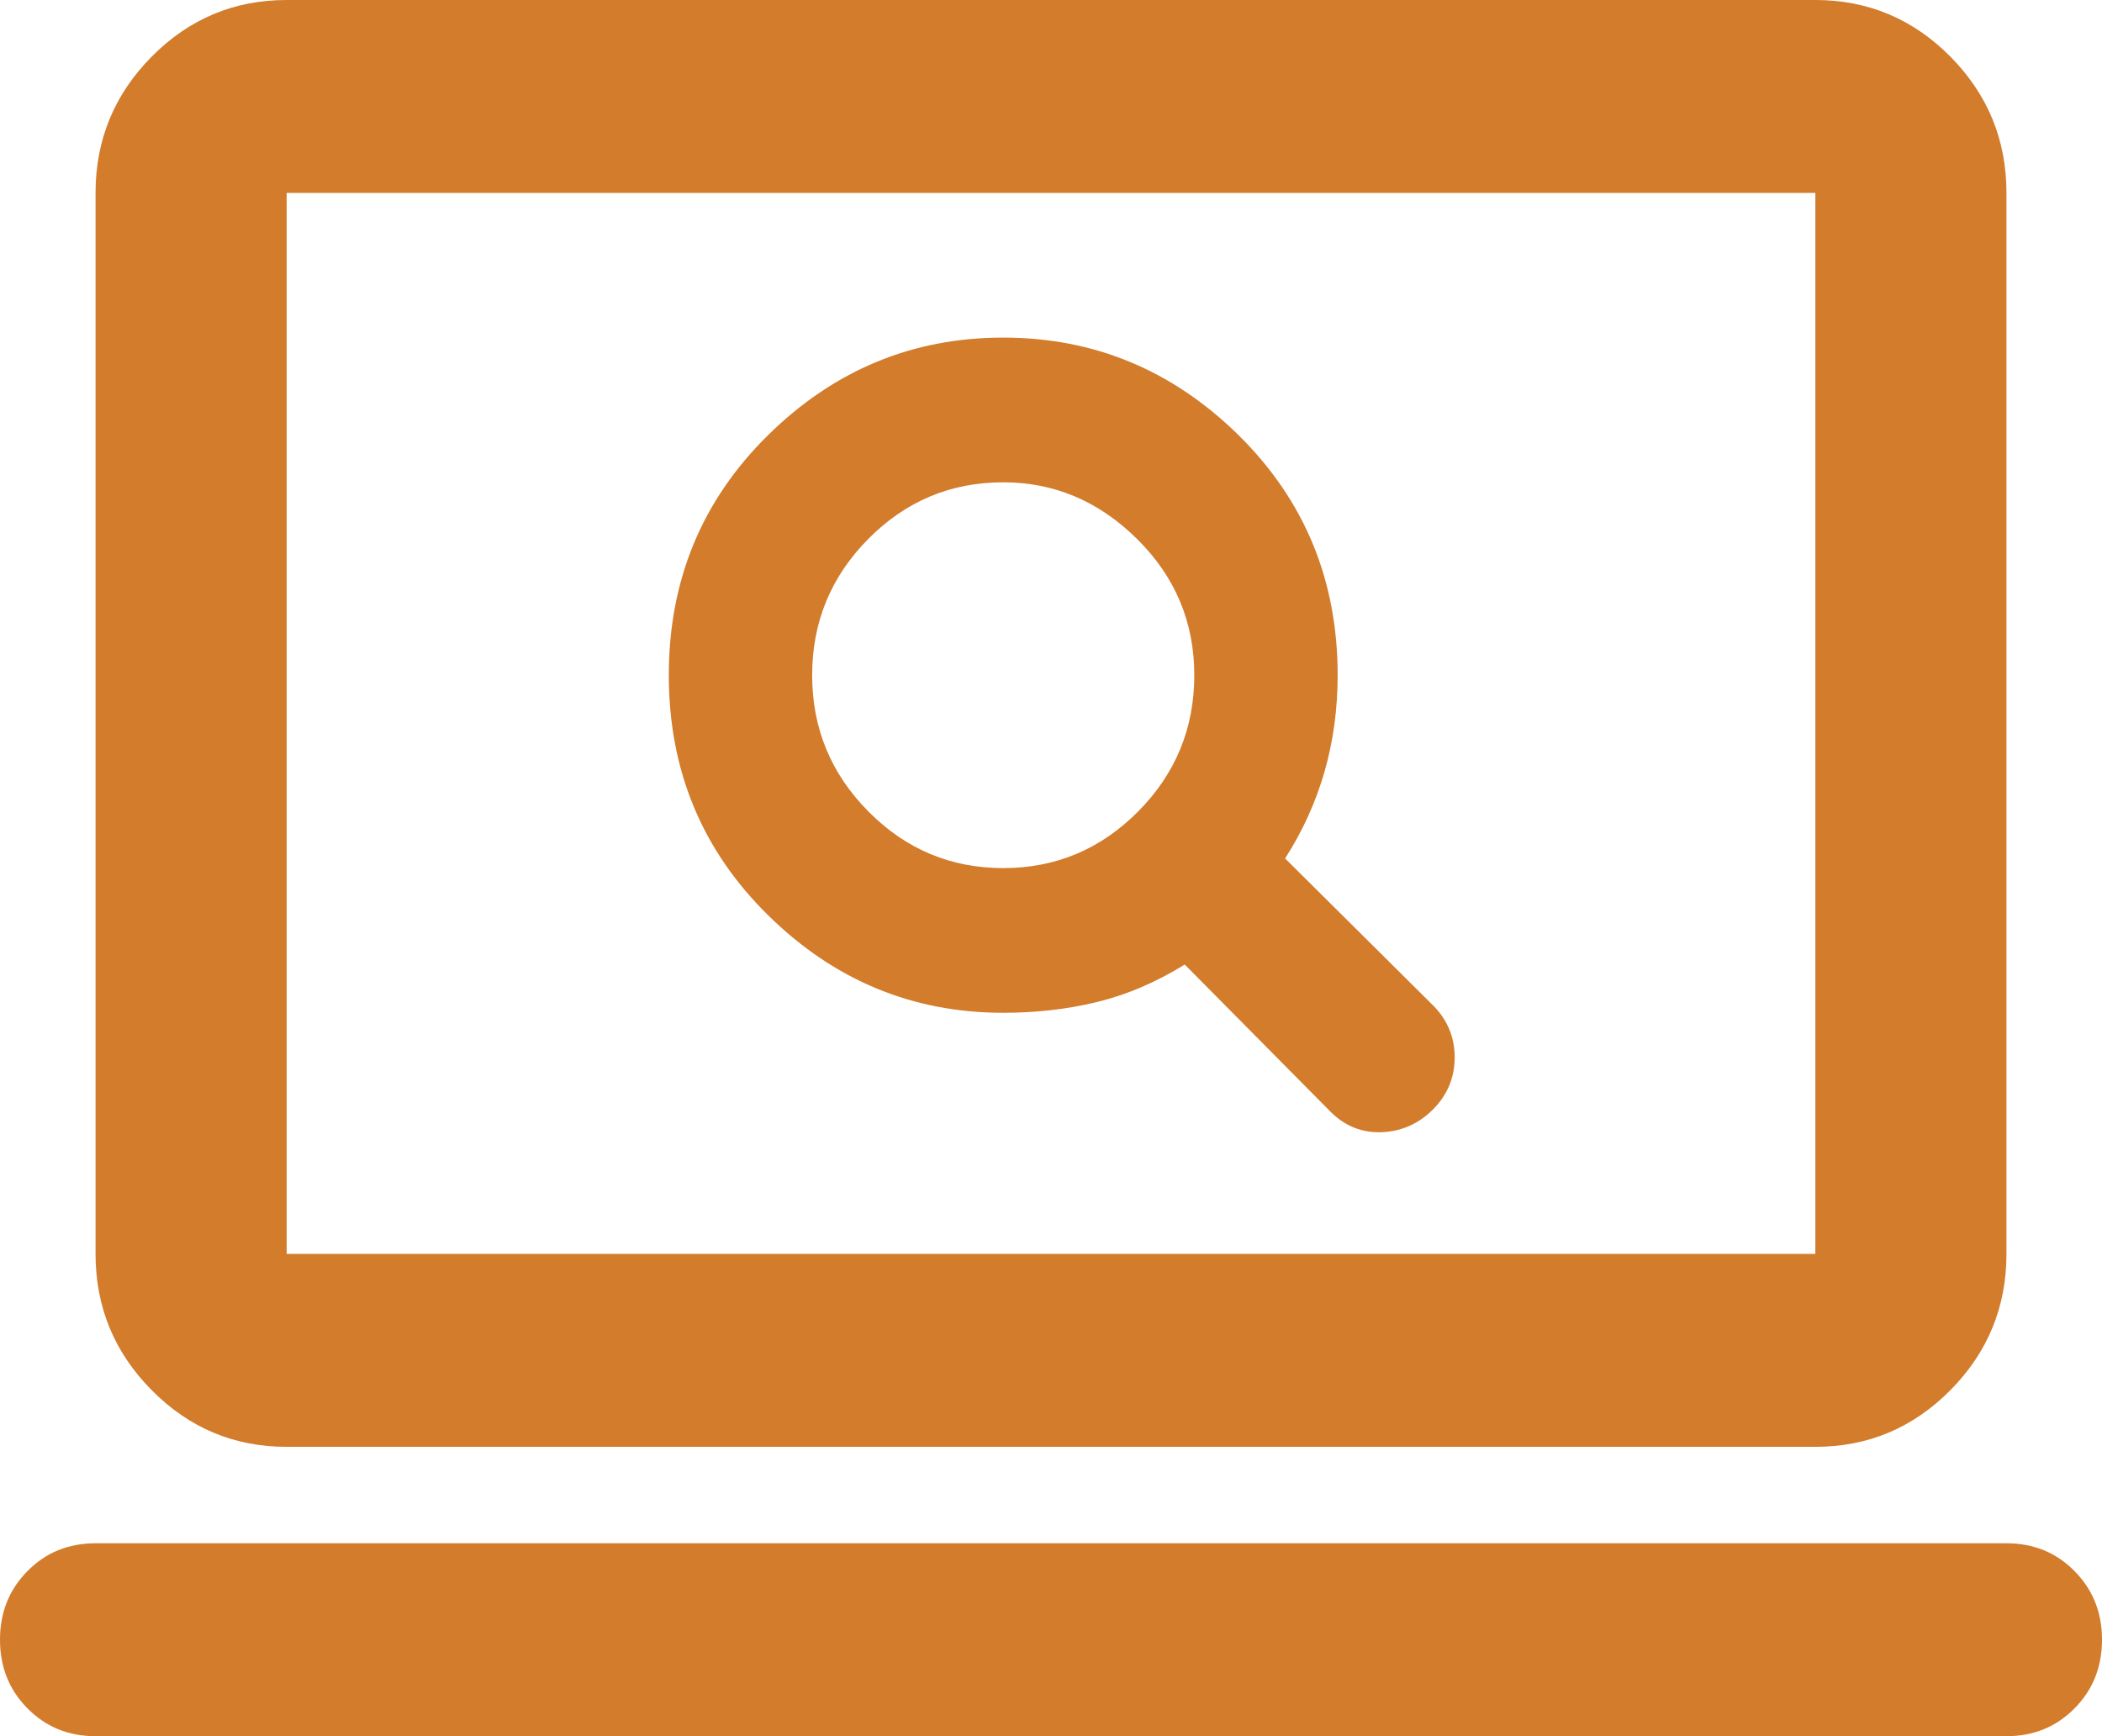<svg xmlns="http://www.w3.org/2000/svg" width="46" height="38" fill="none" viewBox="0 0 46 38"><path fill="#D27C2C" d="M29.116 24.331C29.43 24.647 29.805 24.797 30.241 24.78C30.676 24.762 31.05 24.594 31.364 24.278C31.677 23.961 31.834 23.582 31.834 23.142C31.834 22.703 31.677 22.325 31.364 22.008L28.123 18.789C28.506 18.191 28.794 17.557 28.986 16.889C29.177 16.22 29.273 15.517 29.273 14.778C29.273 12.702 28.55 10.951 27.105 9.525C25.657 8.101 23.941 7.389 21.954 7.389C19.968 7.389 18.252 8.101 16.807 9.525C15.36 10.951 14.636 12.702 14.636 14.778C14.636 16.854 15.36 18.605 16.807 20.03C18.252 21.454 19.968 22.167 21.954 22.167C22.686 22.167 23.375 22.087 24.02 21.928C24.664 21.77 25.3 21.498 25.927 21.111L29.116 24.331ZM21.954 19C20.805 19 19.82 18.586 19.002 17.759C18.183 16.933 17.773 15.939 17.773 14.778C17.773 13.617 18.183 12.622 19.002 11.795C19.82 10.969 20.805 10.556 21.954 10.556C23.07 10.556 24.046 10.969 24.882 11.795C25.718 12.622 26.136 13.617 26.136 14.778C26.136 15.939 25.727 16.933 24.909 17.759C24.089 18.586 23.105 19 21.954 19ZM6.273 31.667C5.123 31.667 4.139 31.254 3.32 30.427C2.501 29.6 2.091 28.606 2.091 27.444V4.222C2.091 3.061 2.501 2.067 3.32 1.239C4.139 0.413 5.123 0 6.273 0H39.727C40.877 0 41.862 0.413 42.682 1.239C43.5 2.067 43.909 3.061 43.909 4.222V27.444C43.909 28.606 43.5 29.6 42.682 30.427C41.862 31.254 40.877 31.667 39.727 31.667H6.273ZM6.273 27.444H39.727V4.222H6.273V27.444ZM2.091 38C1.498 38 1.002 37.797 0.602 37.392C0.201 36.988 0 36.487 0 35.889C0 35.291 0.201 34.79 0.602 34.386C1.002 33.98 1.498 33.778 2.091 33.778H43.909C44.502 33.778 44.998 33.98 45.398 34.386C45.799 34.79 46 35.291 46 35.889C46 36.487 45.799 36.988 45.398 37.392C44.998 37.797 44.502 38 43.909 38H2.091ZM6.273 4.222V27.444V4.222Z"/></svg>
